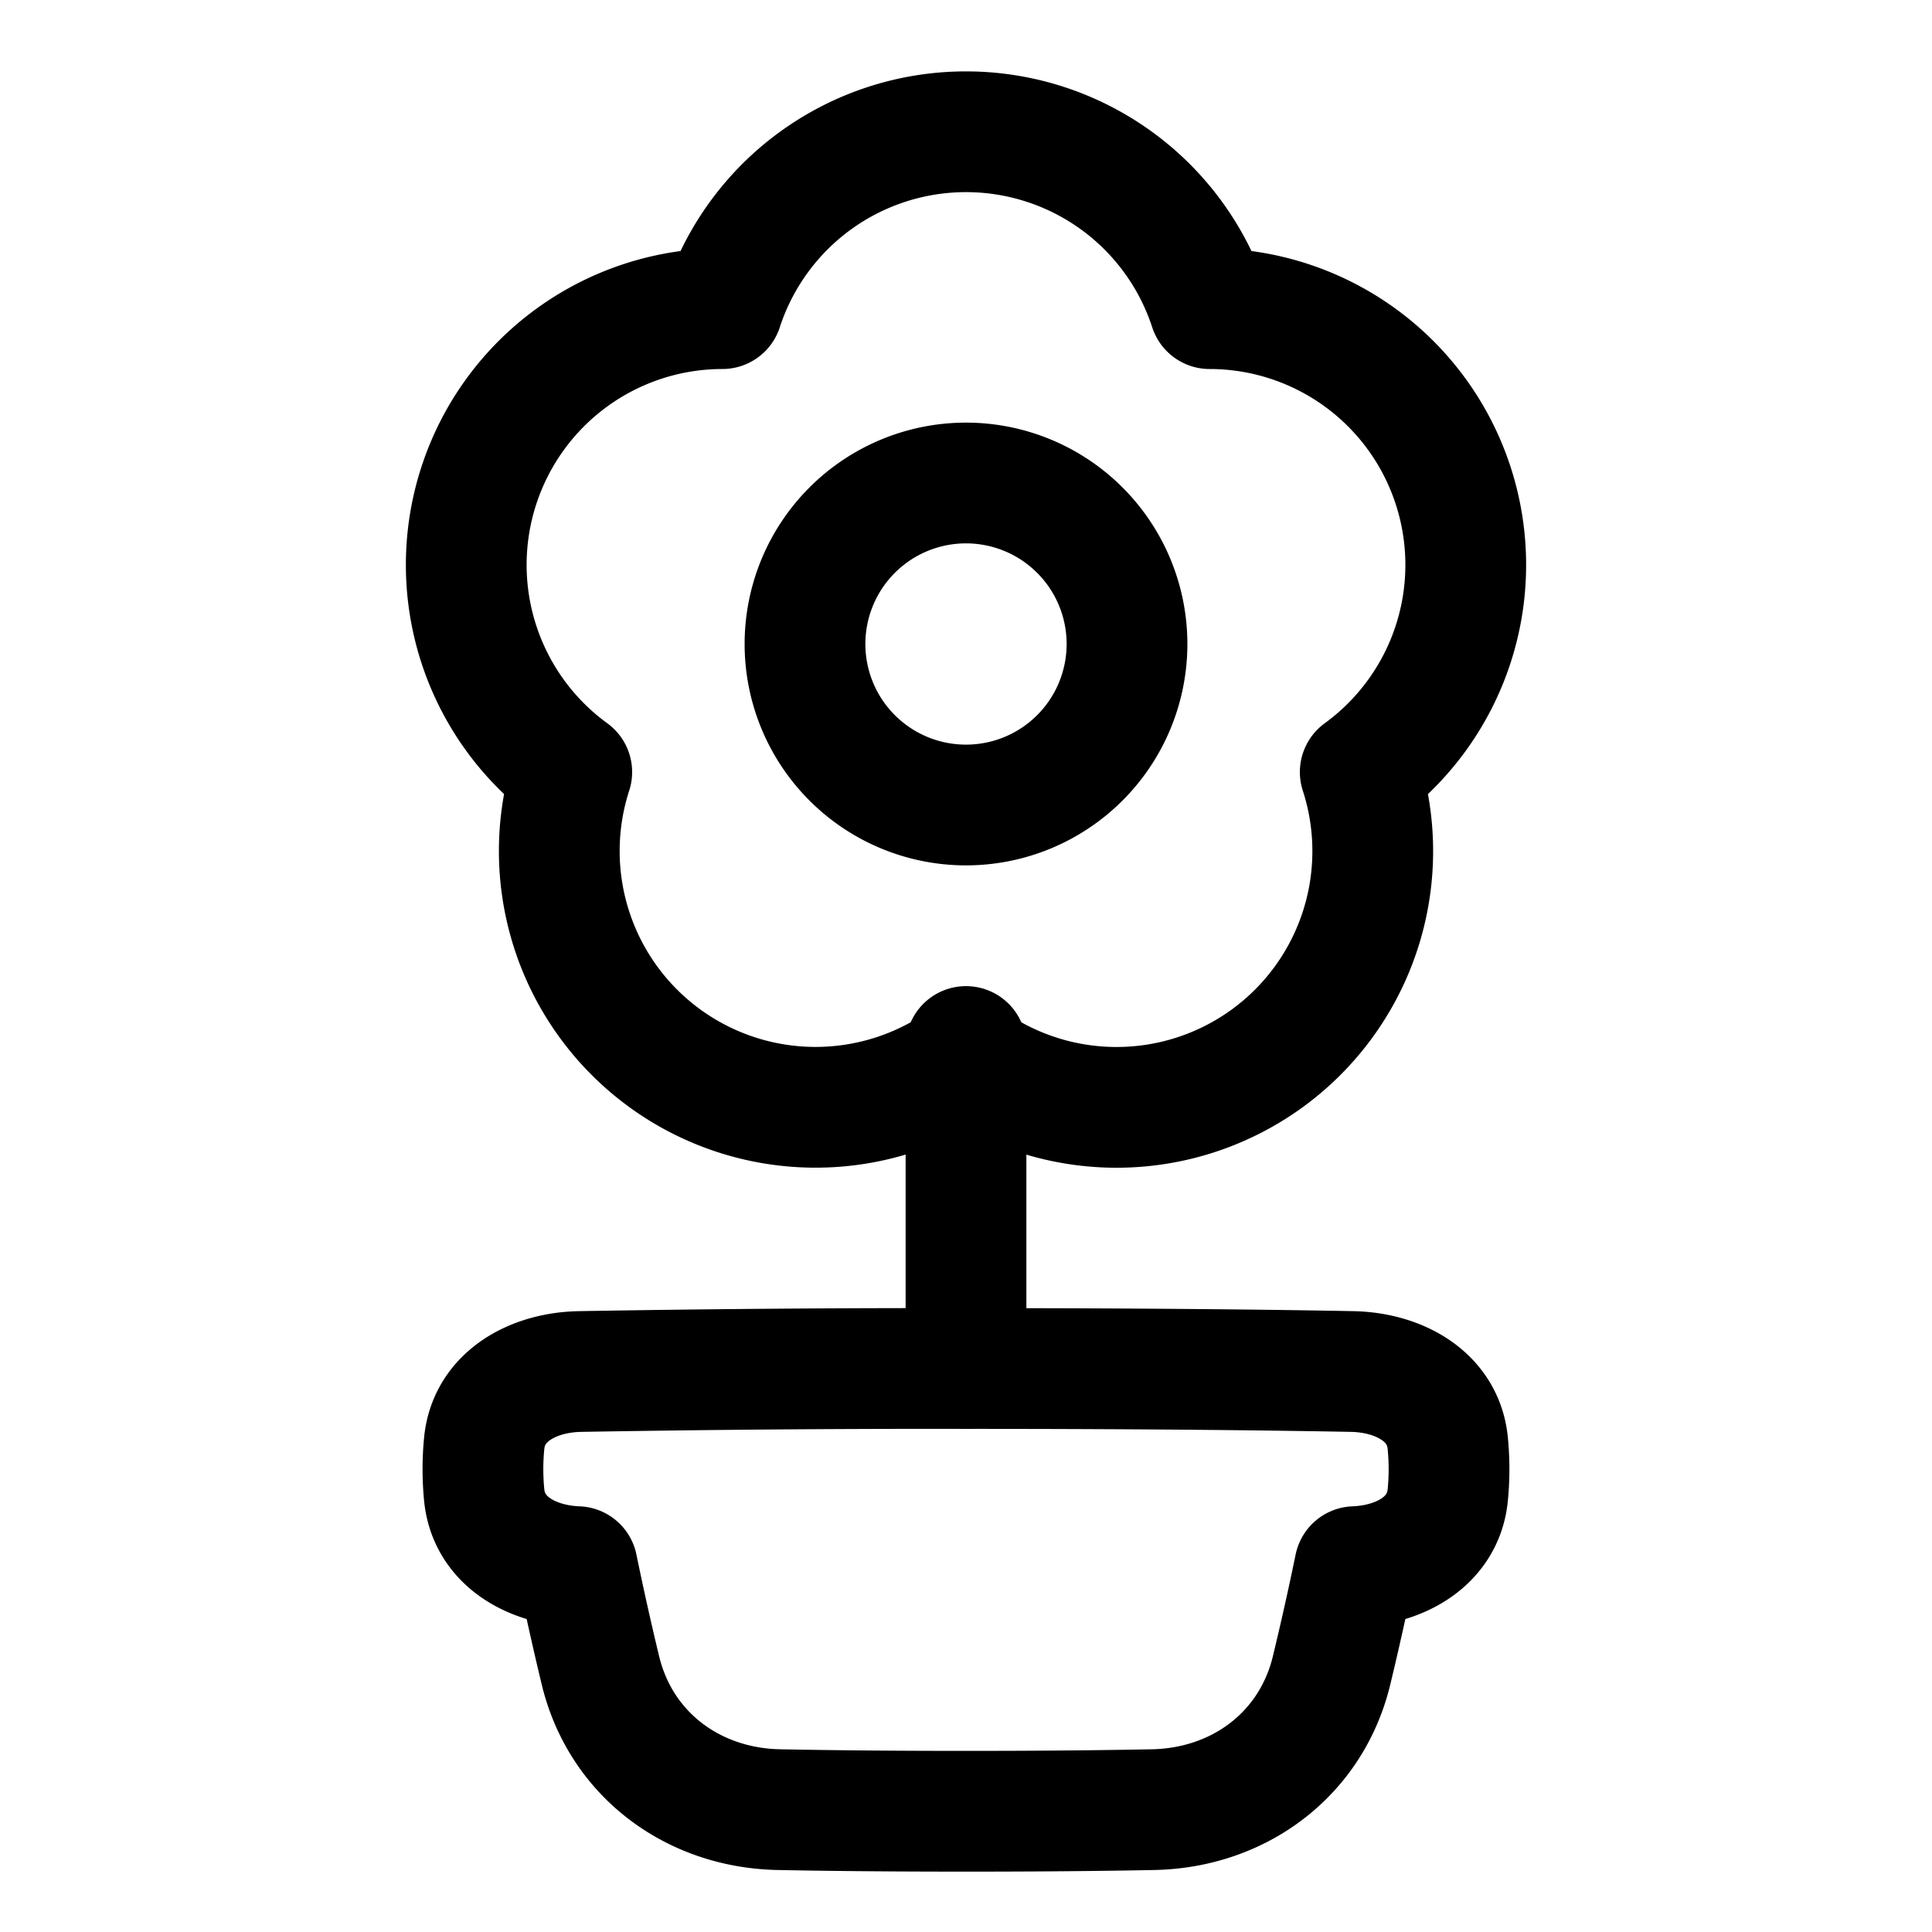 <svg xmlns="http://www.w3.org/2000/svg" fill="none" viewBox="0 0 48 48" id="Potted-Flower--Streamline-Plump">
  <desc>
    Potted Flower Streamline Icon: https://streamlinehq.com
  </desc>
  <g id="potted-flower--nature-flower-plant-tree-pot">
    <path id="Vector 1" stroke="#000000" stroke-linecap="round" stroke-linejoin="round" d="m24 26 0 8" stroke-width="3"></path>
    <path id="Union" stroke="#000000" stroke-linecap="round" stroke-linejoin="round" d="M30.053 7.668a6.366 6.366 0 0 0 -12.106 0 6.366 6.366 0 0 0 -3.742 11.514A6.367 6.367 0 0 0 24 26.298a6.366 6.366 0 0 0 9.795 -7.116 6.366 6.366 0 0 0 -3.742 -11.514Z" stroke-width="3"></path>
    <path id="Ellipse 20" stroke="#000000" stroke-linecap="round" stroke-linejoin="round" d="M24 12a4 4 0 1 1 0 8 4 4 0 0 1 0 -8Z" stroke-width="3"></path>
    <path id="Union_2" stroke="#000000" stroke-linecap="round" stroke-linejoin="round" d="M12.03 35.855c0.114 -1.16 1.21 -1.758 2.377 -1.78A513.04 513.04 0 0 1 24 34c4.696 0 7.816 0.041 9.593 0.075 1.167 0.022 2.263 0.62 2.376 1.78a6.6 6.6 0 0 1 0 1.29c-0.111 1.139 -1.169 1.735 -2.31 1.778a79.49 79.49 0 0 1 -0.578 2.584c-0.504 2.076 -2.293 3.409 -4.428 3.453 -1.155 0.023 -2.673 0.04 -4.653 0.04 -1.98 0 -3.497 -0.017 -4.653 -0.04 -2.135 -0.044 -3.924 -1.377 -4.428 -3.453a79.49 79.49 0 0 1 -0.577 -2.584c-1.142 -0.043 -2.2 -0.639 -2.312 -1.778a6.6 6.6 0 0 1 0 -1.29Z" stroke-width="3"></path>
  </g>
</svg>